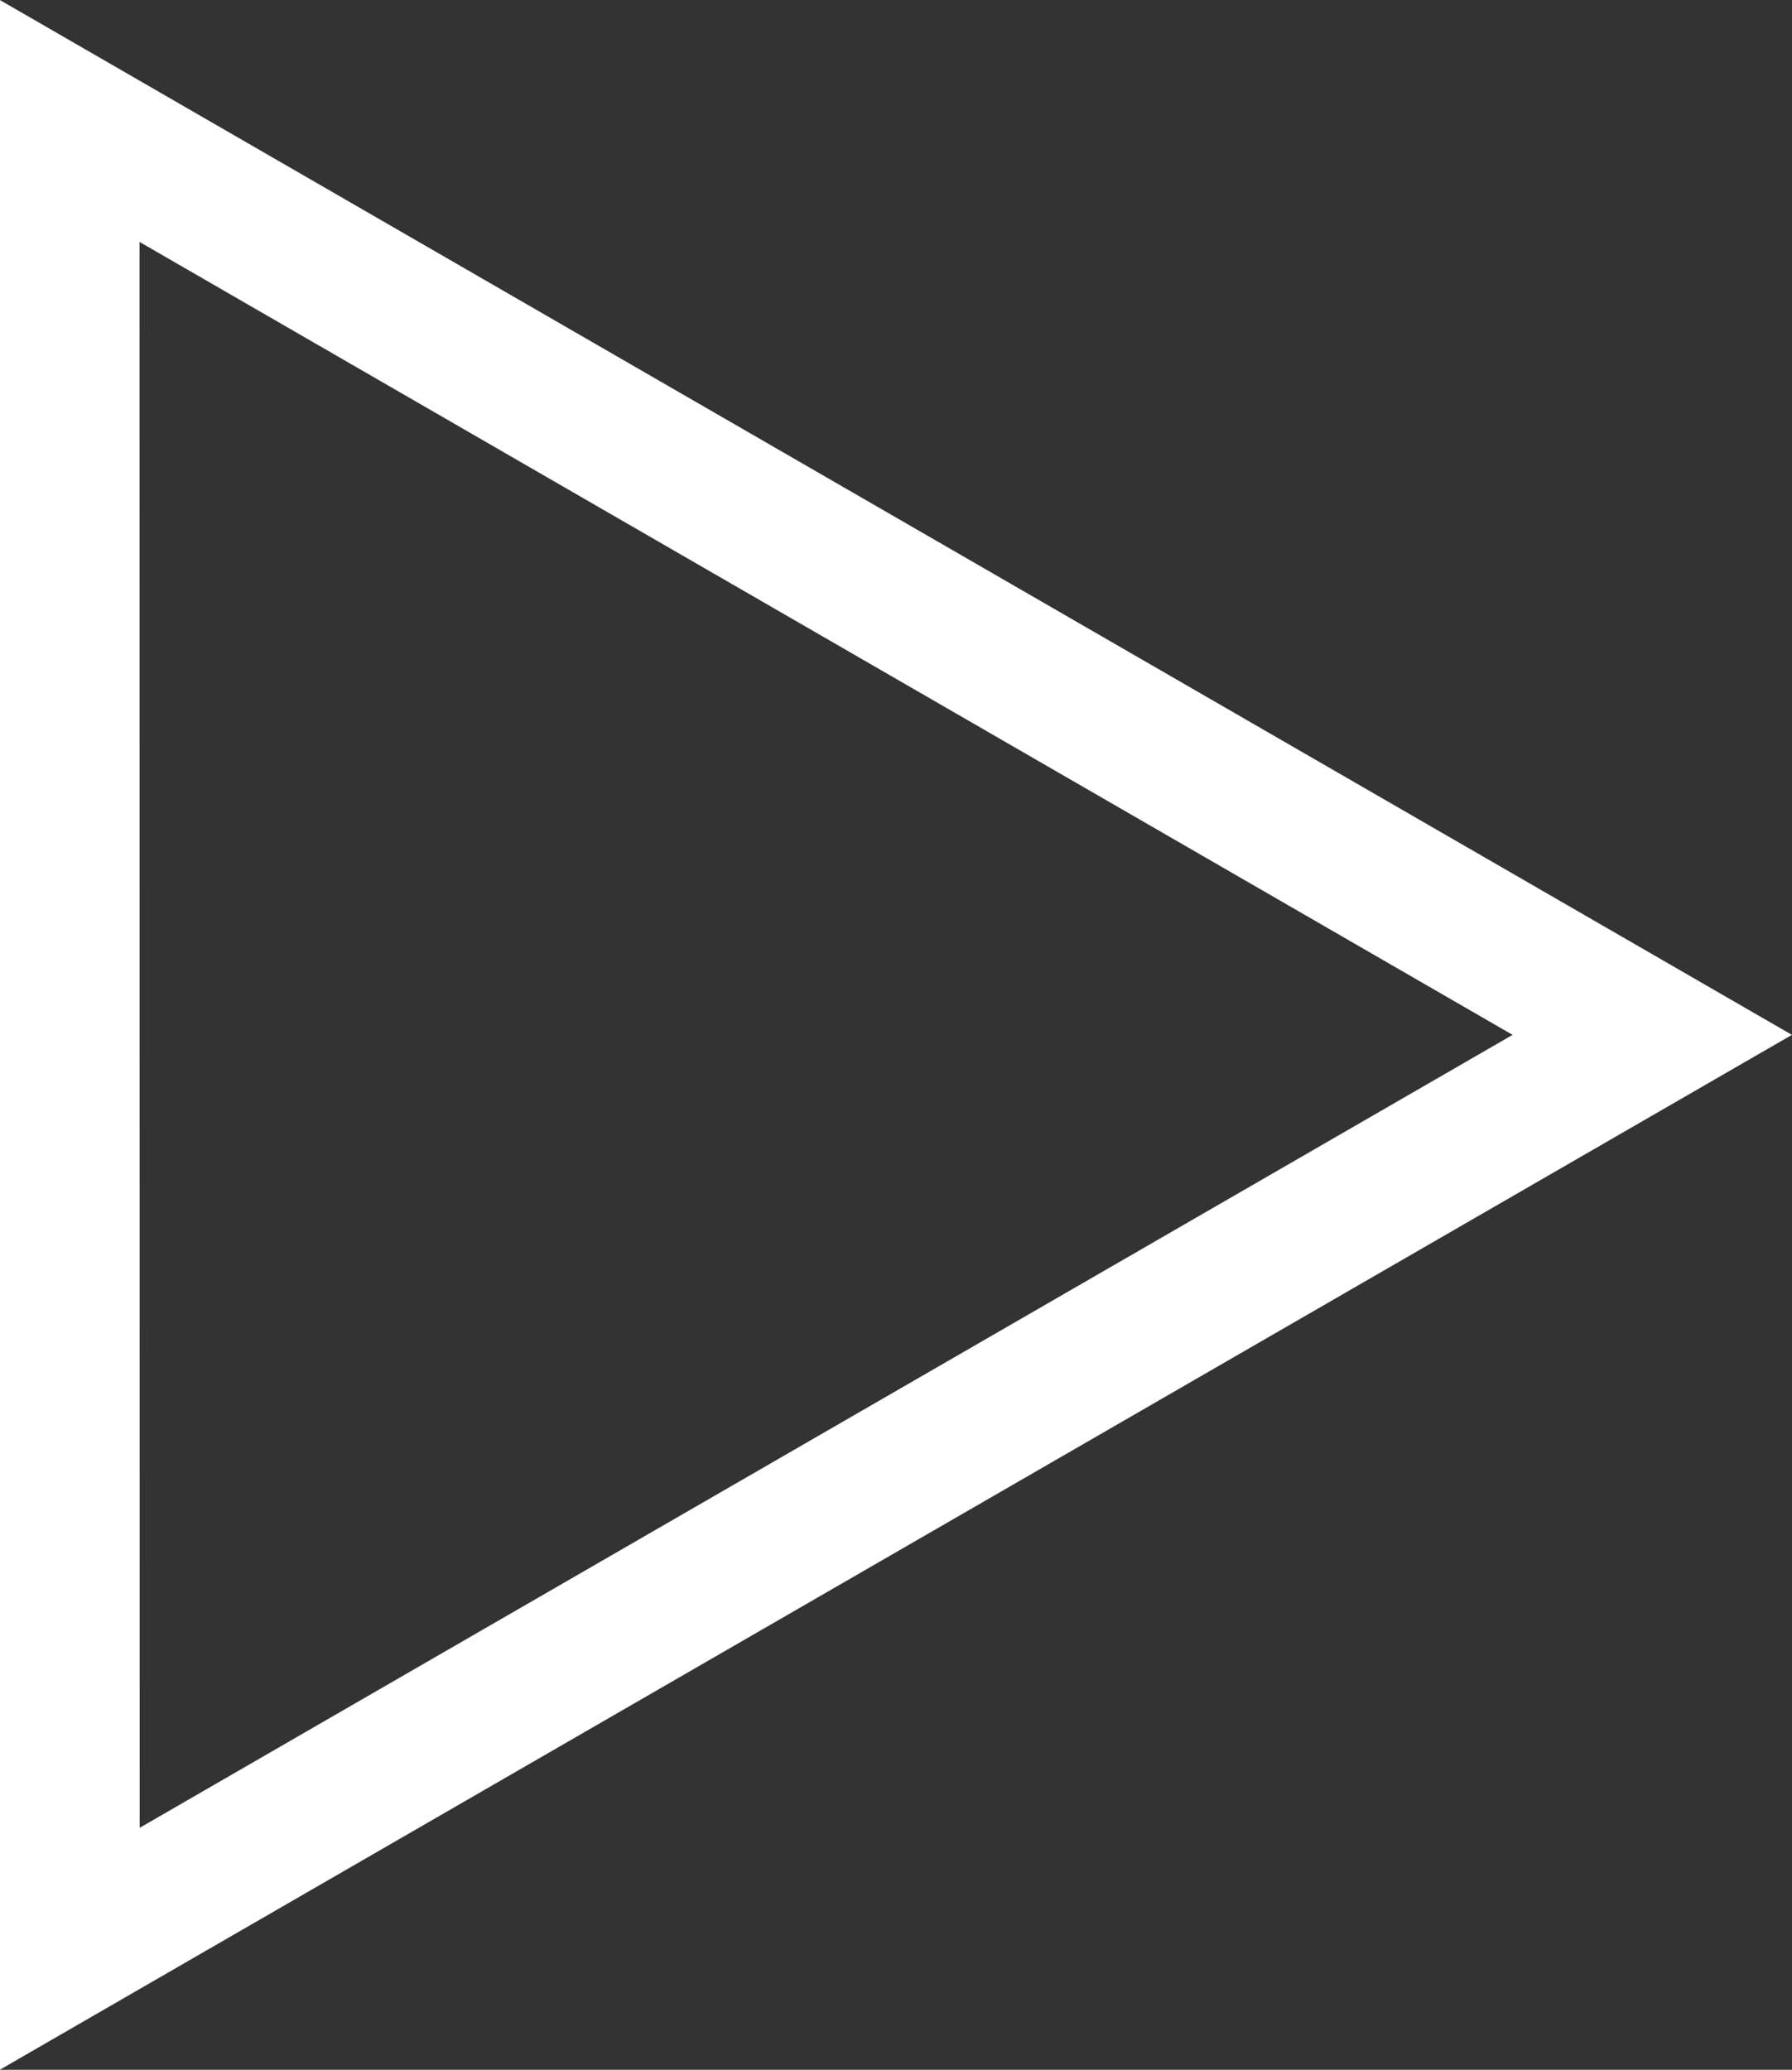 <svg id="Layer_1" data-name="Layer 1" xmlns="http://www.w3.org/2000/svg" viewBox="0 0 237.11 273.79"><rect x="0" y="0" width="237.11" height="273.79" fill="#333333" stroke="none"/><defs><style>.cls-1{fill:#fff;}</style></defs><path class="cls-1" d="M48,13.11V286.89L285.12,150Zm18.48,32L248.16,150,66.5,254.89Z" transform="translate(-48.02 -13.11)"/></svg>